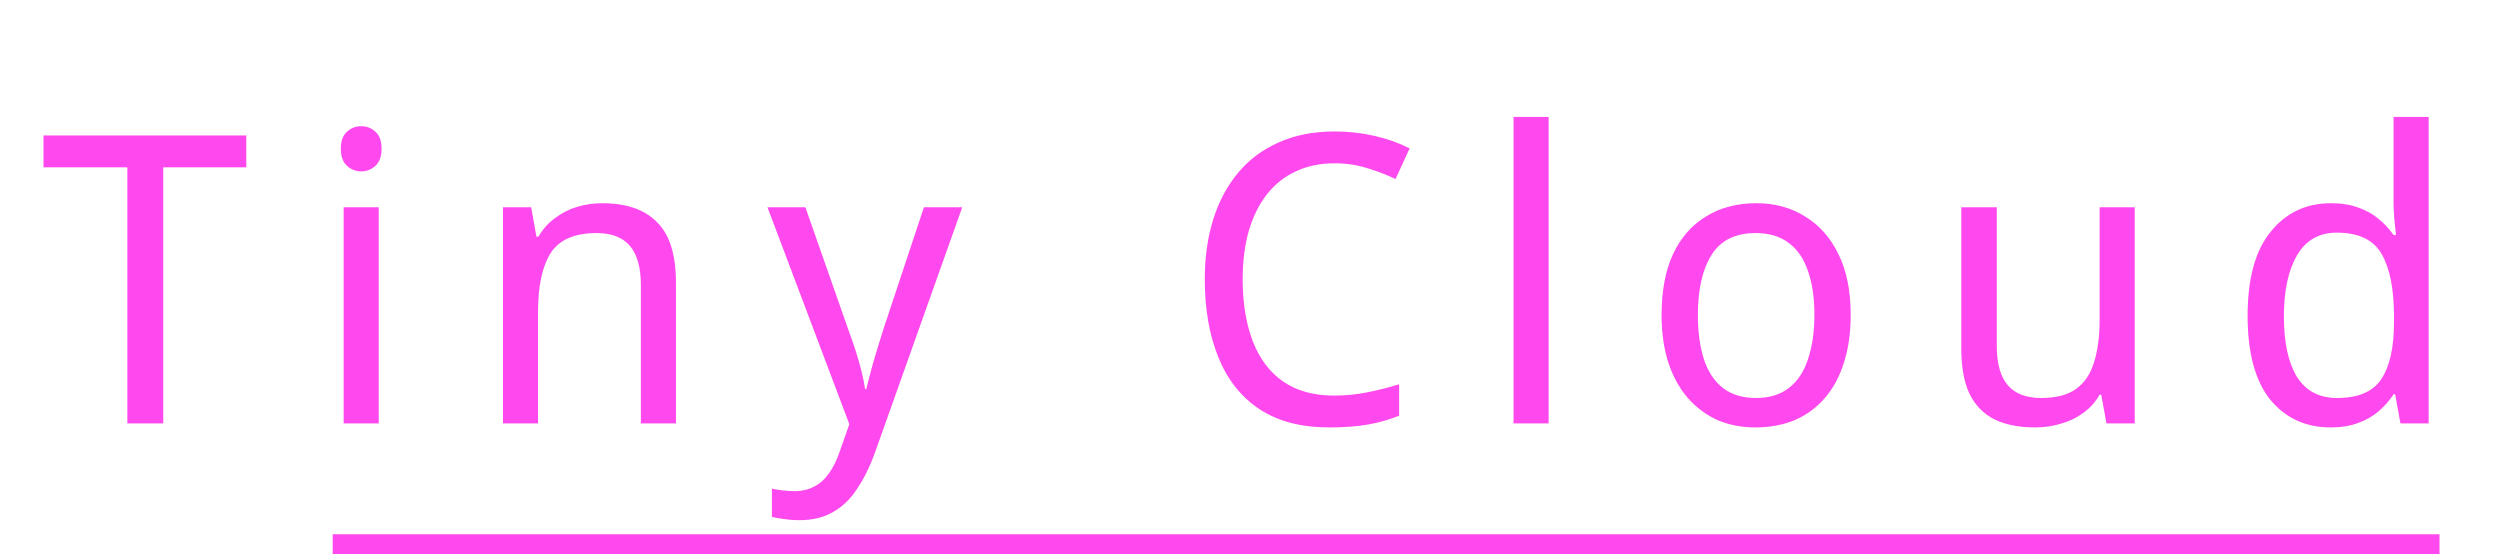 <svg width="248" height="55" viewBox="0 0 248 55" fill="none" xmlns="http://www.w3.org/2000/svg">
<path d="M16.194 42H12.634V16.6H4.314V13.44H24.434V16.6H16.194V42ZM37.571 20.56V42H34.091V20.56H37.571ZM35.851 12.52C36.384 12.52 36.851 12.707 37.251 13.08C37.651 13.427 37.851 13.987 37.851 14.76C37.851 15.507 37.651 16.067 37.251 16.44C36.851 16.813 36.384 17 35.851 17C35.291 17 34.811 16.813 34.411 16.44C34.011 16.067 33.811 15.507 33.811 14.76C33.811 13.987 34.011 13.427 34.411 13.08C34.811 12.707 35.291 12.52 35.851 12.52ZM59.734 20.16C62.134 20.16 63.948 20.787 65.174 22.04C66.428 23.267 67.054 25.267 67.054 28.04V42H63.574V28.28C63.574 26.547 63.214 25.253 62.494 24.4C61.774 23.547 60.668 23.12 59.174 23.12C56.988 23.12 55.468 23.787 54.614 25.12C53.788 26.453 53.374 28.373 53.374 30.88V42H49.894V20.56H52.694L53.214 23.48H53.414C53.841 22.733 54.388 22.12 55.054 21.64C55.721 21.133 56.454 20.76 57.254 20.52C58.054 20.28 58.881 20.16 59.734 20.16ZM76.134 20.56H79.894L84.174 32.76C84.44 33.48 84.68 34.173 84.894 34.84C85.107 35.507 85.294 36.16 85.454 36.8C85.614 37.413 85.734 38.013 85.814 38.6H85.934C86.094 37.933 86.32 37.067 86.614 36C86.934 34.907 87.267 33.813 87.614 32.72L91.654 20.56H95.454L86.774 44.96C86.294 46.293 85.72 47.453 85.054 48.44C84.414 49.453 83.627 50.227 82.694 50.76C81.76 51.32 80.64 51.6 79.334 51.6C78.747 51.6 78.214 51.56 77.734 51.48C77.28 51.427 76.894 51.36 76.574 51.28V48.48C76.84 48.533 77.174 48.587 77.574 48.64C77.974 48.693 78.387 48.72 78.814 48.72C79.587 48.72 80.254 48.56 80.814 48.24C81.374 47.947 81.854 47.507 82.254 46.92C82.654 46.36 82.987 45.693 83.254 44.92L84.254 42.08L76.134 20.56ZM132.354 16.2C130.941 16.2 129.674 16.467 128.554 17C127.434 17.507 126.474 18.267 125.674 19.28C124.901 20.267 124.301 21.48 123.874 22.92C123.474 24.333 123.274 25.933 123.274 27.72C123.274 30.067 123.608 32.107 124.274 33.84C124.941 35.573 125.941 36.907 127.274 37.84C128.634 38.773 130.314 39.24 132.314 39.24C133.488 39.24 134.594 39.133 135.634 38.92C136.701 38.707 137.754 38.44 138.794 38.12V41.24C137.781 41.64 136.741 41.933 135.674 42.12C134.608 42.307 133.328 42.4 131.834 42.4C129.088 42.4 126.794 41.8 124.954 40.6C123.141 39.4 121.781 37.693 120.874 35.48C119.968 33.267 119.514 30.667 119.514 27.68C119.514 25.52 119.794 23.547 120.354 21.76C120.914 19.973 121.741 18.427 122.834 17.12C123.928 15.813 125.274 14.813 126.874 14.12C128.474 13.4 130.314 13.04 132.394 13.04C133.754 13.04 135.074 13.187 136.354 13.48C137.634 13.773 138.794 14.187 139.834 14.72L138.434 17.76C137.608 17.36 136.674 17 135.634 16.68C134.621 16.36 133.528 16.2 132.354 16.2ZM153.624 42H150.144V11.6H153.624V42ZM183.589 31.24C183.589 33.027 183.362 34.613 182.909 36C182.482 37.36 181.856 38.52 181.029 39.48C180.202 40.44 179.202 41.173 178.029 41.68C176.856 42.16 175.549 42.4 174.109 42.4C172.776 42.4 171.536 42.16 170.389 41.68C169.269 41.173 168.282 40.44 167.429 39.48C166.602 38.52 165.962 37.36 165.509 36C165.056 34.613 164.829 33.027 164.829 31.24C164.829 28.867 165.202 26.867 165.949 25.24C166.722 23.587 167.816 22.333 169.229 21.48C170.642 20.6 172.309 20.16 174.229 20.16C176.069 20.16 177.682 20.6 179.069 21.48C180.482 22.333 181.589 23.587 182.389 25.24C183.189 26.867 183.589 28.867 183.589 31.24ZM168.429 31.24C168.429 32.92 168.629 34.387 169.029 35.64C169.429 36.867 170.056 37.813 170.909 38.48C171.762 39.147 172.856 39.48 174.189 39.48C175.522 39.48 176.616 39.147 177.469 38.48C178.322 37.813 178.949 36.867 179.349 35.64C179.776 34.387 179.989 32.92 179.989 31.24C179.989 29.533 179.776 28.08 179.349 26.88C178.949 25.68 178.322 24.76 177.469 24.12C176.616 23.453 175.509 23.12 174.149 23.12C172.149 23.12 170.696 23.84 169.789 25.28C168.882 26.72 168.429 28.707 168.429 31.24ZM211.762 20.56V42H208.962L208.442 39.16H208.282C207.855 39.907 207.295 40.52 206.602 41C205.935 41.48 205.202 41.827 204.402 42.04C203.602 42.28 202.762 42.4 201.882 42.4C200.282 42.4 198.935 42.133 197.842 41.6C196.748 41.04 195.922 40.187 195.362 39.04C194.828 37.893 194.562 36.413 194.562 34.6V20.56H198.082V34.36C198.082 36.067 198.442 37.347 199.162 38.2C199.882 39.053 200.988 39.48 202.482 39.48C203.948 39.48 205.095 39.187 205.922 38.6C206.775 37.987 207.375 37.107 207.722 35.96C208.095 34.787 208.282 33.373 208.282 31.72V20.56H211.762ZM231.202 42.4C228.722 42.4 226.722 41.48 225.202 39.64C223.709 37.773 222.962 35 222.962 31.32C222.962 27.64 223.722 24.867 225.242 23C226.762 21.107 228.762 20.16 231.242 20.16C232.282 20.16 233.189 20.307 233.962 20.6C234.735 20.867 235.402 21.24 235.962 21.72C236.549 22.2 237.042 22.733 237.442 23.32H237.682C237.655 22.973 237.602 22.467 237.522 21.8C237.469 21.107 237.442 20.56 237.442 20.16V11.6H240.922V42H238.122L237.602 39.12H237.442C237.042 39.733 236.549 40.293 235.962 40.8C235.402 41.28 234.722 41.667 233.922 41.96C233.149 42.253 232.242 42.4 231.202 42.4ZM231.842 39.48C233.922 39.48 235.375 38.867 236.202 37.64C237.055 36.387 237.482 34.507 237.482 32V31.36C237.482 28.693 237.082 26.653 236.282 25.24C235.482 23.8 233.989 23.08 231.802 23.08C230.042 23.08 228.722 23.84 227.842 25.36C226.989 26.853 226.562 28.867 226.562 31.4C226.562 33.96 226.989 35.947 227.842 37.36C228.722 38.773 230.055 39.48 231.842 39.48Z" fill="#FF48ED"/>
<line x1="33" y1="54" x2="242" y2="54" stroke="#FF48ED" stroke-width="2"/>
</svg>
